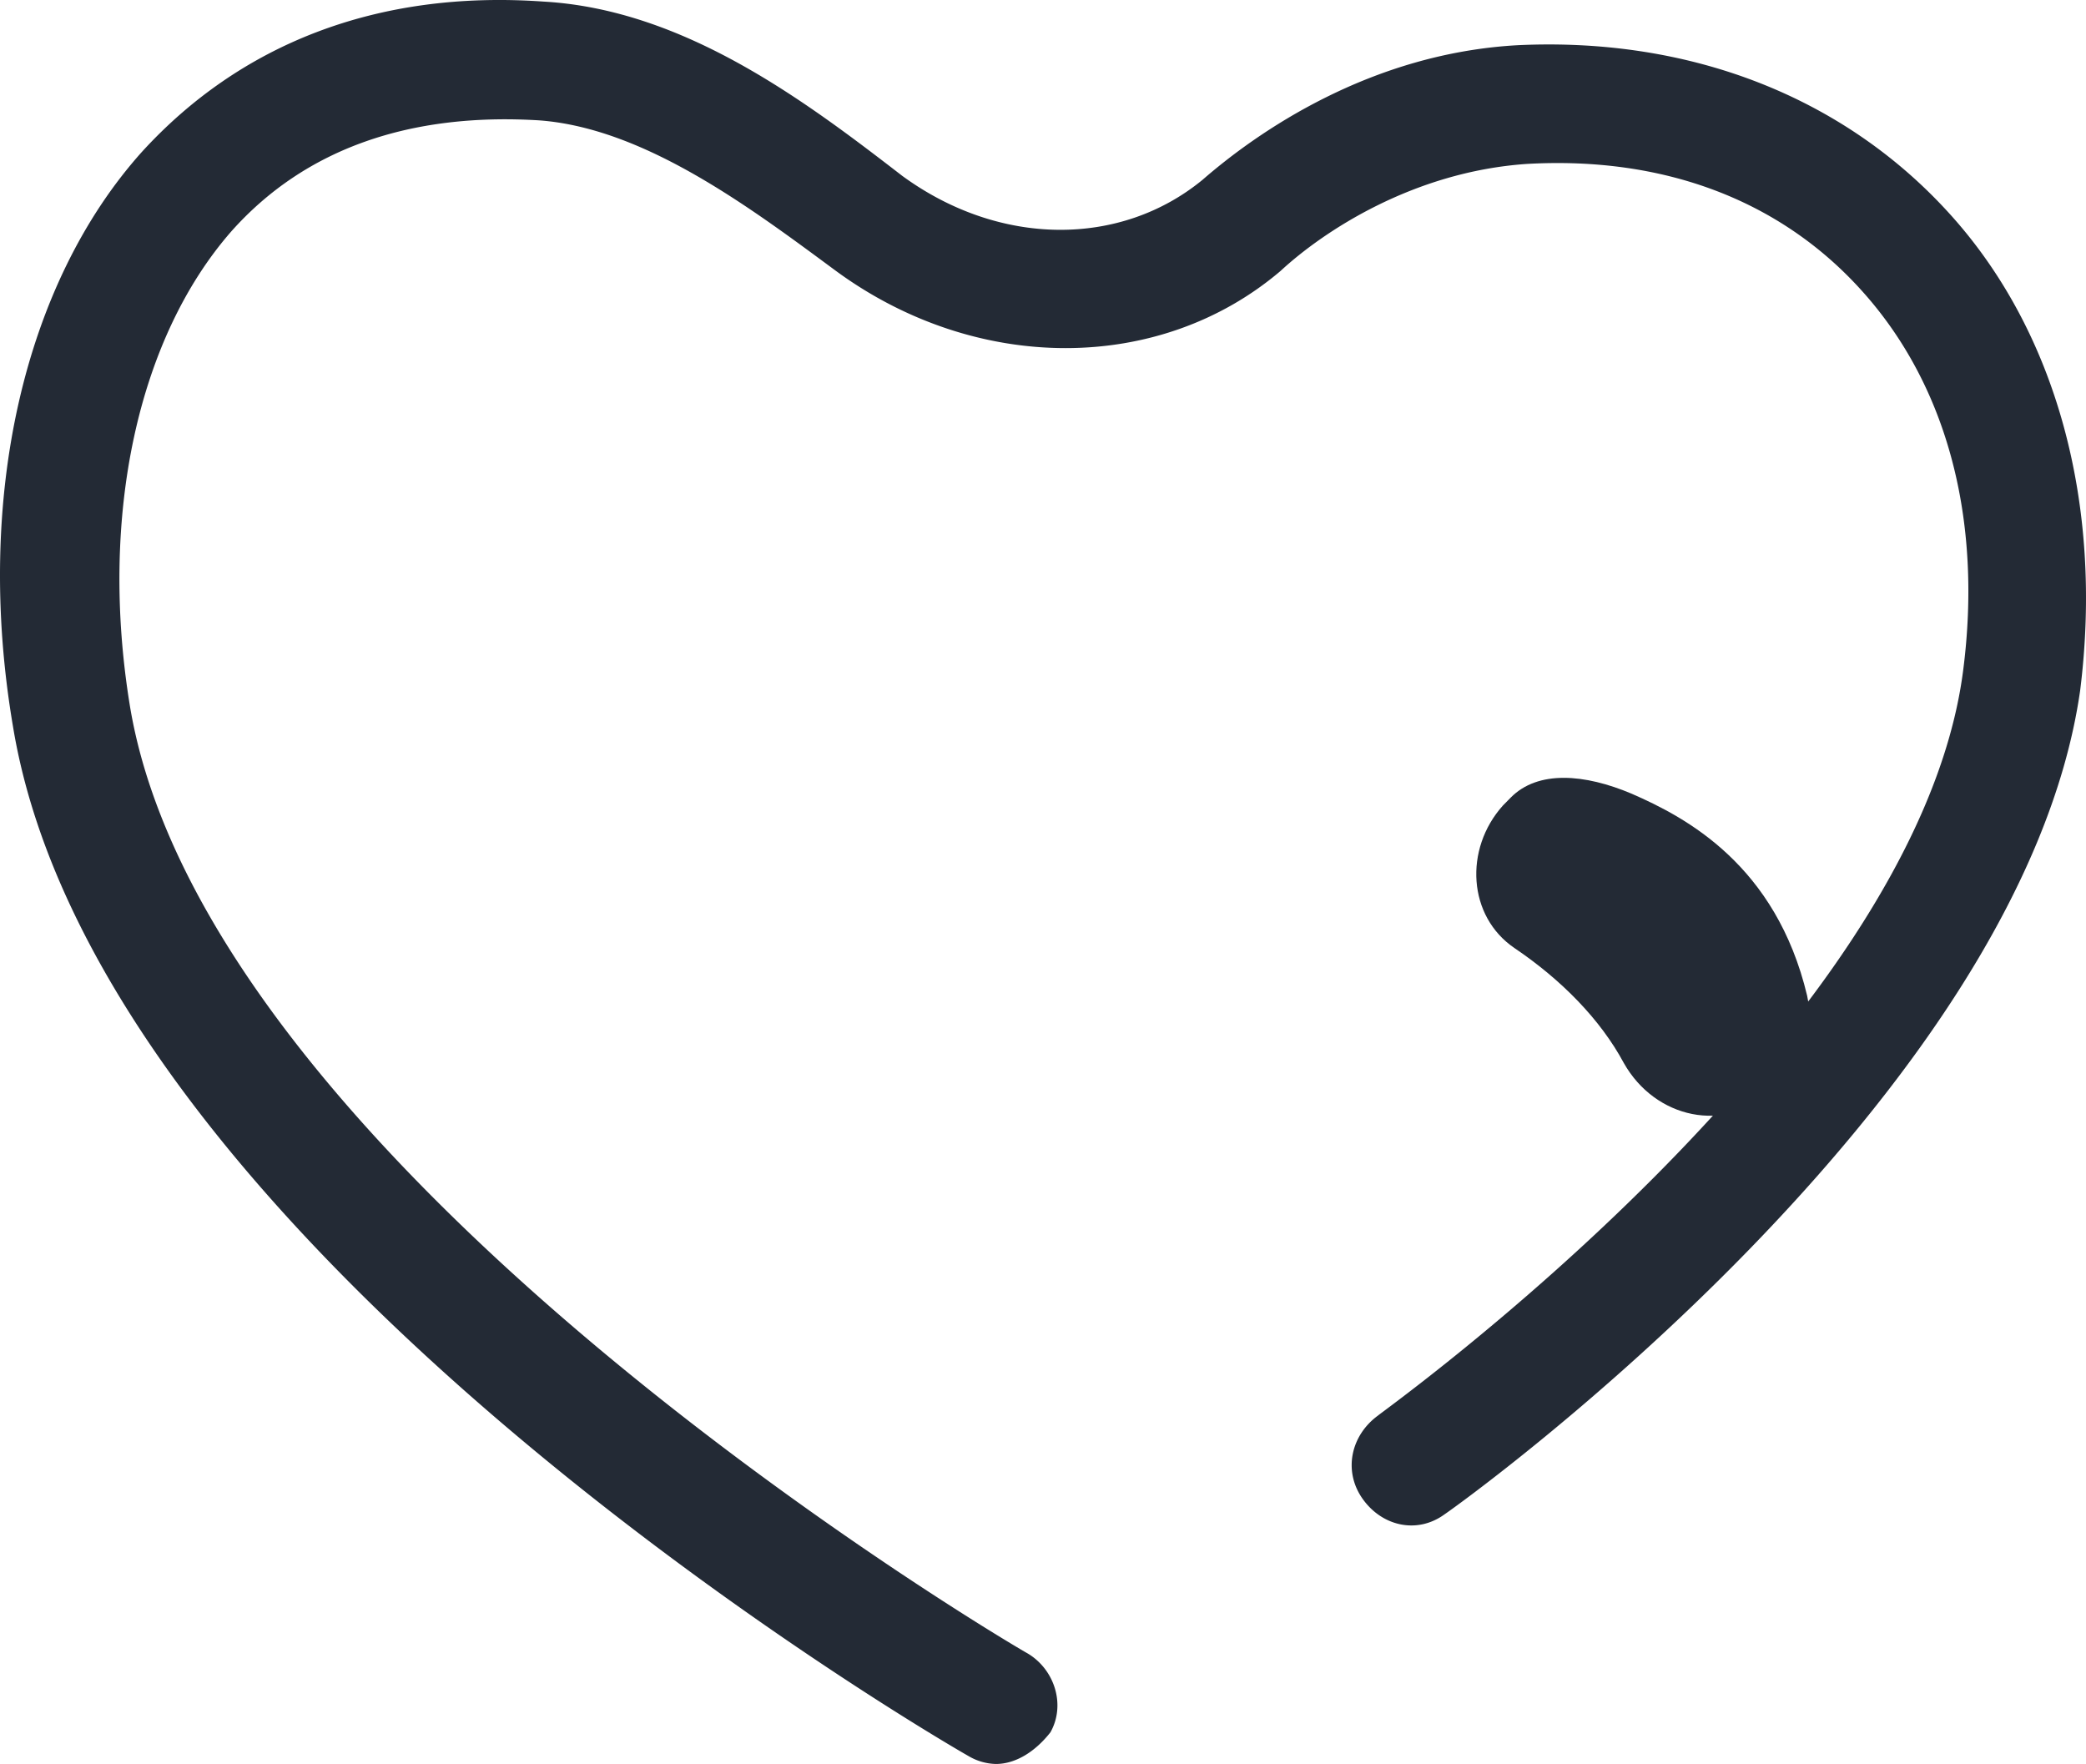 <svg id="Layer_1" data-name="Layer 1" xmlns="http://www.w3.org/2000/svg" viewBox="0 0 491.822 415.876"><title>branding-1</title><path d="M239.788,461.146a13.209,13.209,0,0,1-6.43-1.859c-8.276-4.673-205.071-119.521-225.303-242.773-9.193-54.152,2.763-104.573,30.355-135.386,22.982-25.211,55.17-38.287,94.718-35.486,33.105,1.872,61.6,23.339,84.595,41.088,22.995,16.807,51.491,16.807,70.806.929,12.873-11.205,39.547-29.883,74.486-31.742,40.464-1.872,76.332,12.134,101.161,39.216,25.745,28.012,36.772,69.087,31.259,112.976-13.789,96.169-144.375,190.48-149.888,194.21-6.443,4.673-14.719,2.801-19.315-3.731-4.584-6.532-2.75-14.935,3.692-19.608.904-.929,126.893-90.567,137.92-175.544,4.609-35.473-3.667-67.228-23.899-89.638-19.315-21.467-46.907-31.742-79.082-29.871-26.675,1.859-47.824,15.865-57.933,25.211-28.521,24.268-71.735,24.268-104.84,0-20.232-14.948-45.061-33.614-69.889-35.486-30.342-1.872-55.17,6.532-72.64,26.14-22.078,25.211-31.271,67.228-23.912,112.047C54.032,322.03,245.314,434.077,247.147,435.006c6.443,3.731,9.193,12.134,5.513,18.679-3.667,4.66-8.276,7.461-12.86,7.461Z" transform="translate(-4.998 -45.27)" style="fill:#232a35"/><path d="M389.689,232.392c12.86,5.602,34.022,16.807,41.381,47.62,1.834,8.404-.929,16.807-6.443,21.467-.917,0-.917.942-1.834.942-11.039,10.262-27.592,6.532-34.951-6.545-5.513-10.262-14.706-19.608-25.745-27.07-11.039-7.474-11.956-23.352-2.763-33.614l1.846-1.872C367.61,226.79,378.65,227.719,389.689,232.392Z" transform="translate(-4.998 -45.27)" style="fill:#232a35"/></svg>